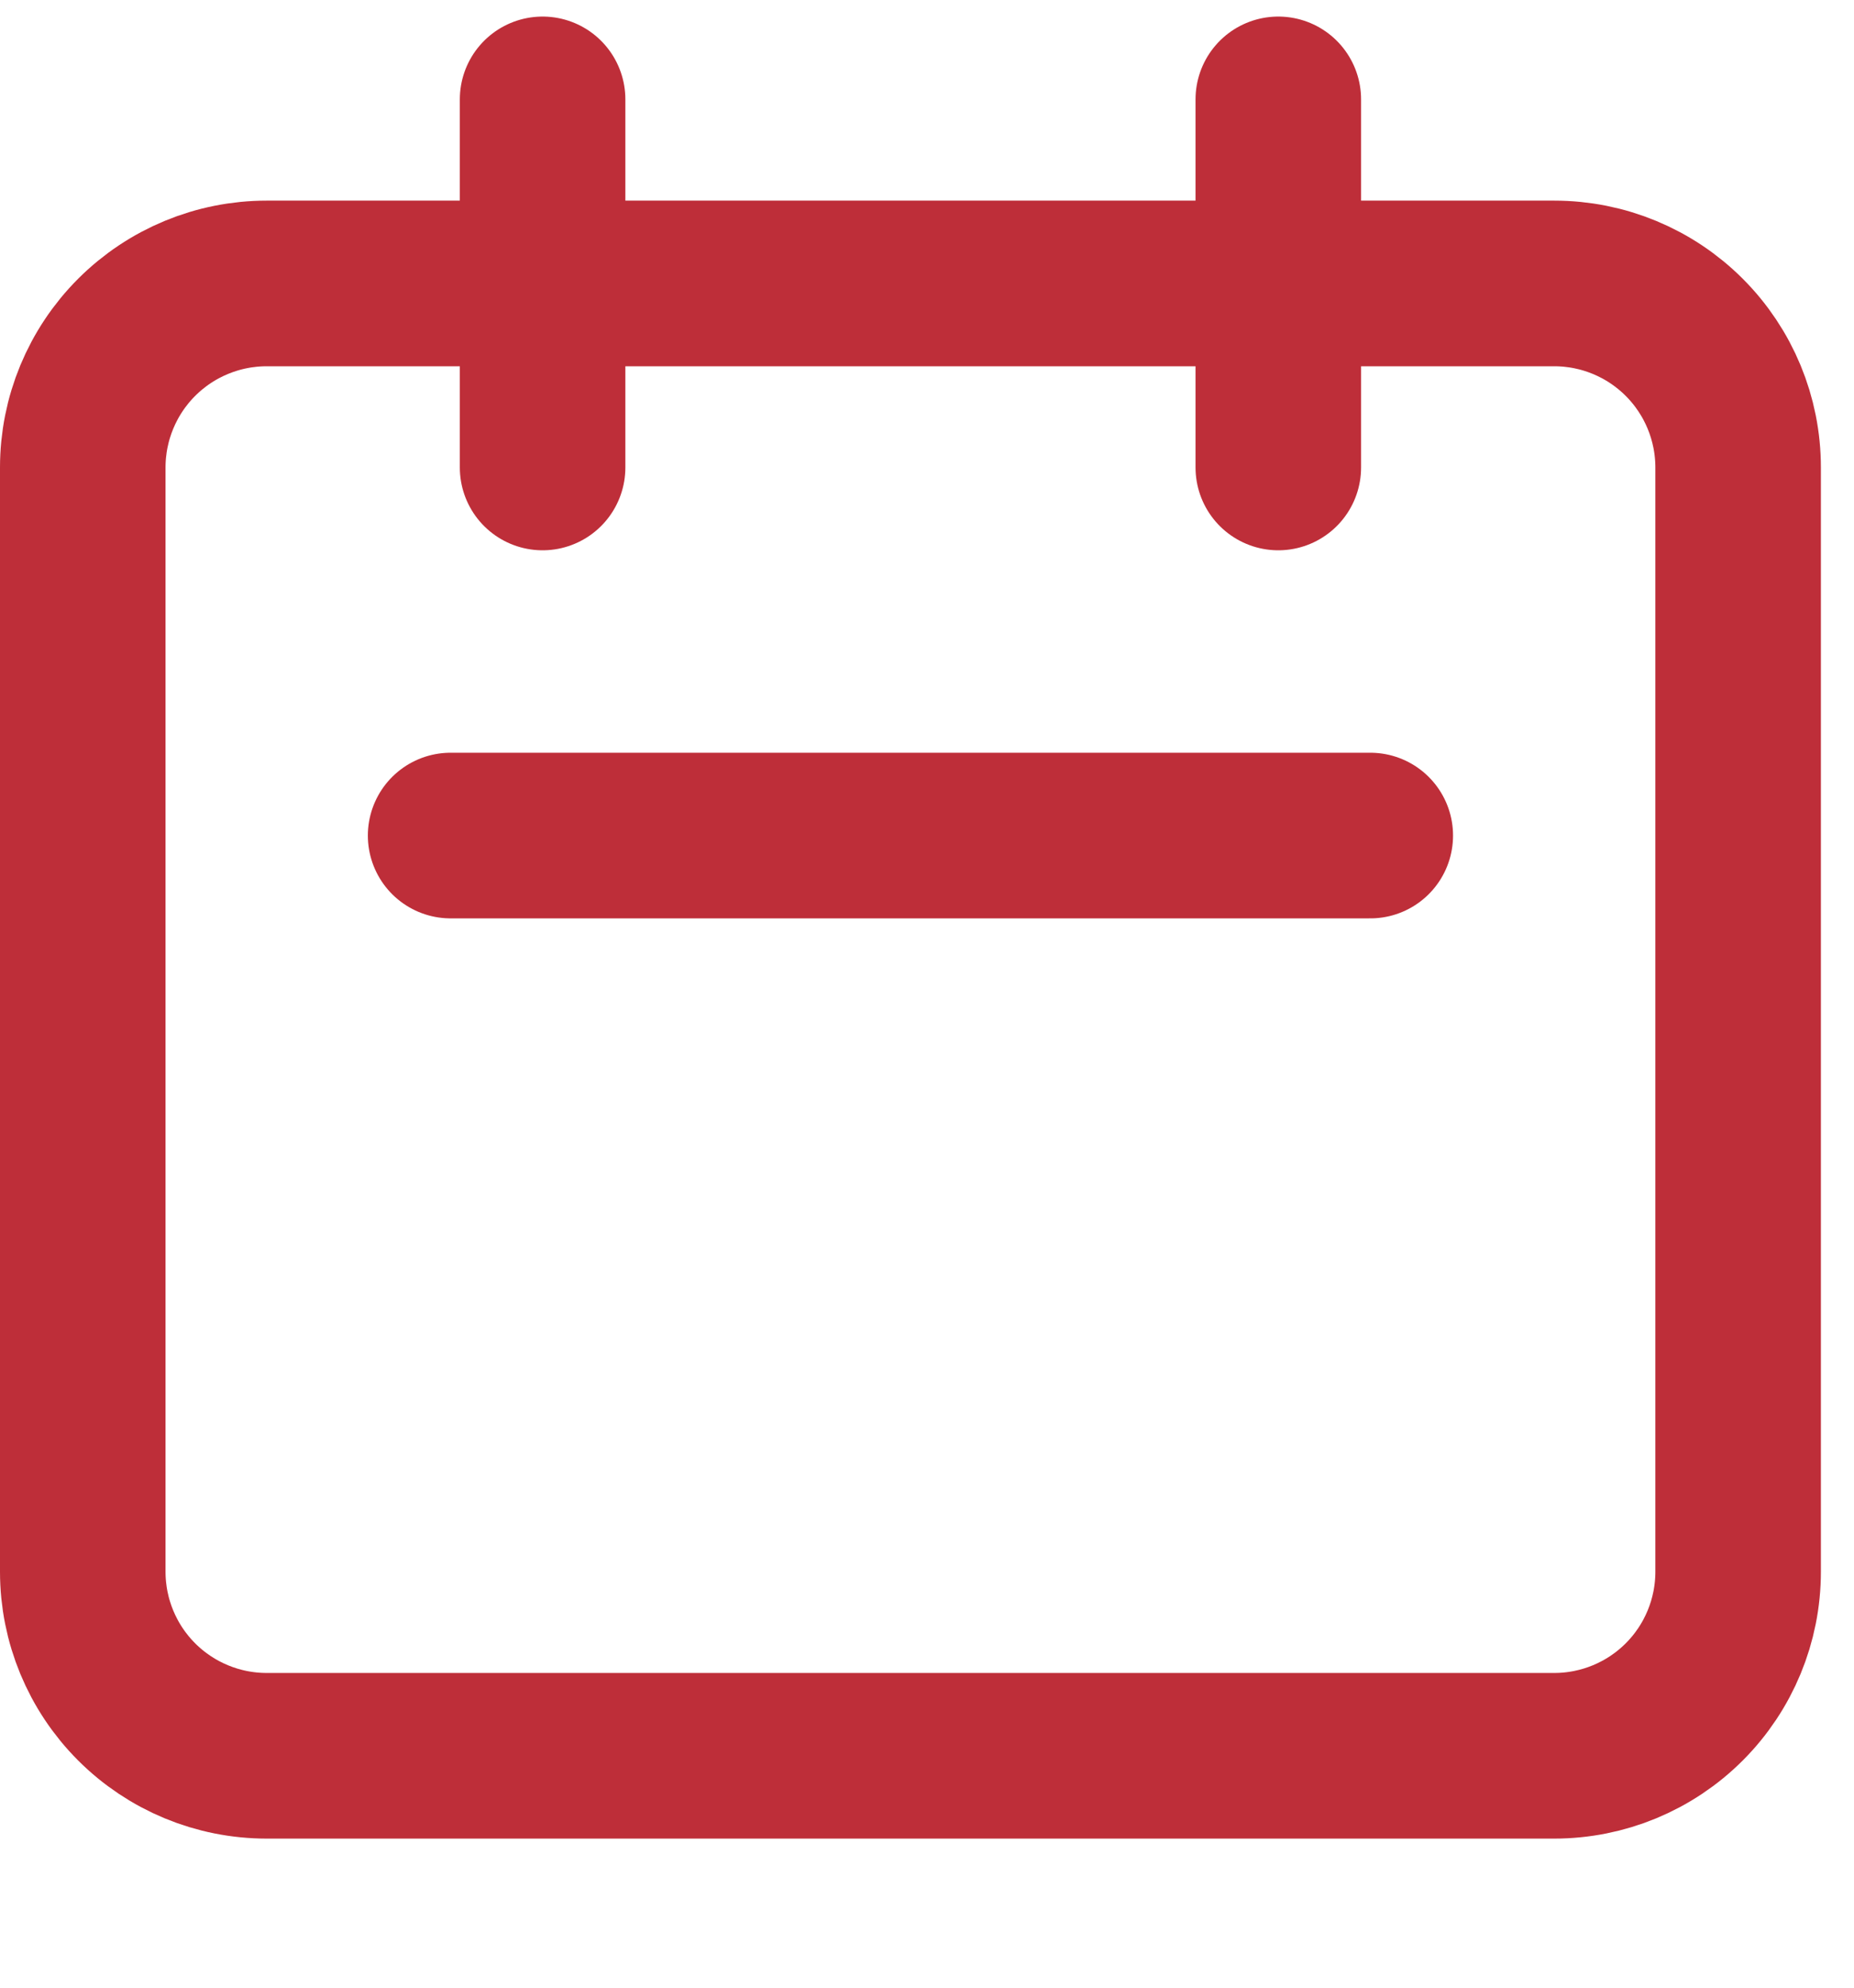 <svg width="56" height="60" viewBox="0 0 56 60" fill="none" xmlns="http://www.w3.org/2000/svg">
<path d="M16.389 14.111V3M38.611 14.111V3M13.611 25.222H41.389M8.056 53H46.944C48.418 53 49.831 52.415 50.873 51.373C51.915 50.331 52.5 48.918 52.5 47.444V14.111C52.5 12.638 51.915 11.225 50.873 10.183C49.831 9.141 48.418 8.556 46.944 8.556H8.056C6.582 8.556 5.169 9.141 4.127 10.183C3.085 11.225 2.5 12.638 2.5 14.111V47.444C2.5 48.918 3.085 50.331 4.127 51.373C5.169 52.415 6.582 53 8.056 53Z" stroke="#BE2E39" stroke-width="5" stroke-linecap="round" stroke-linejoin="round"/>
</svg>
